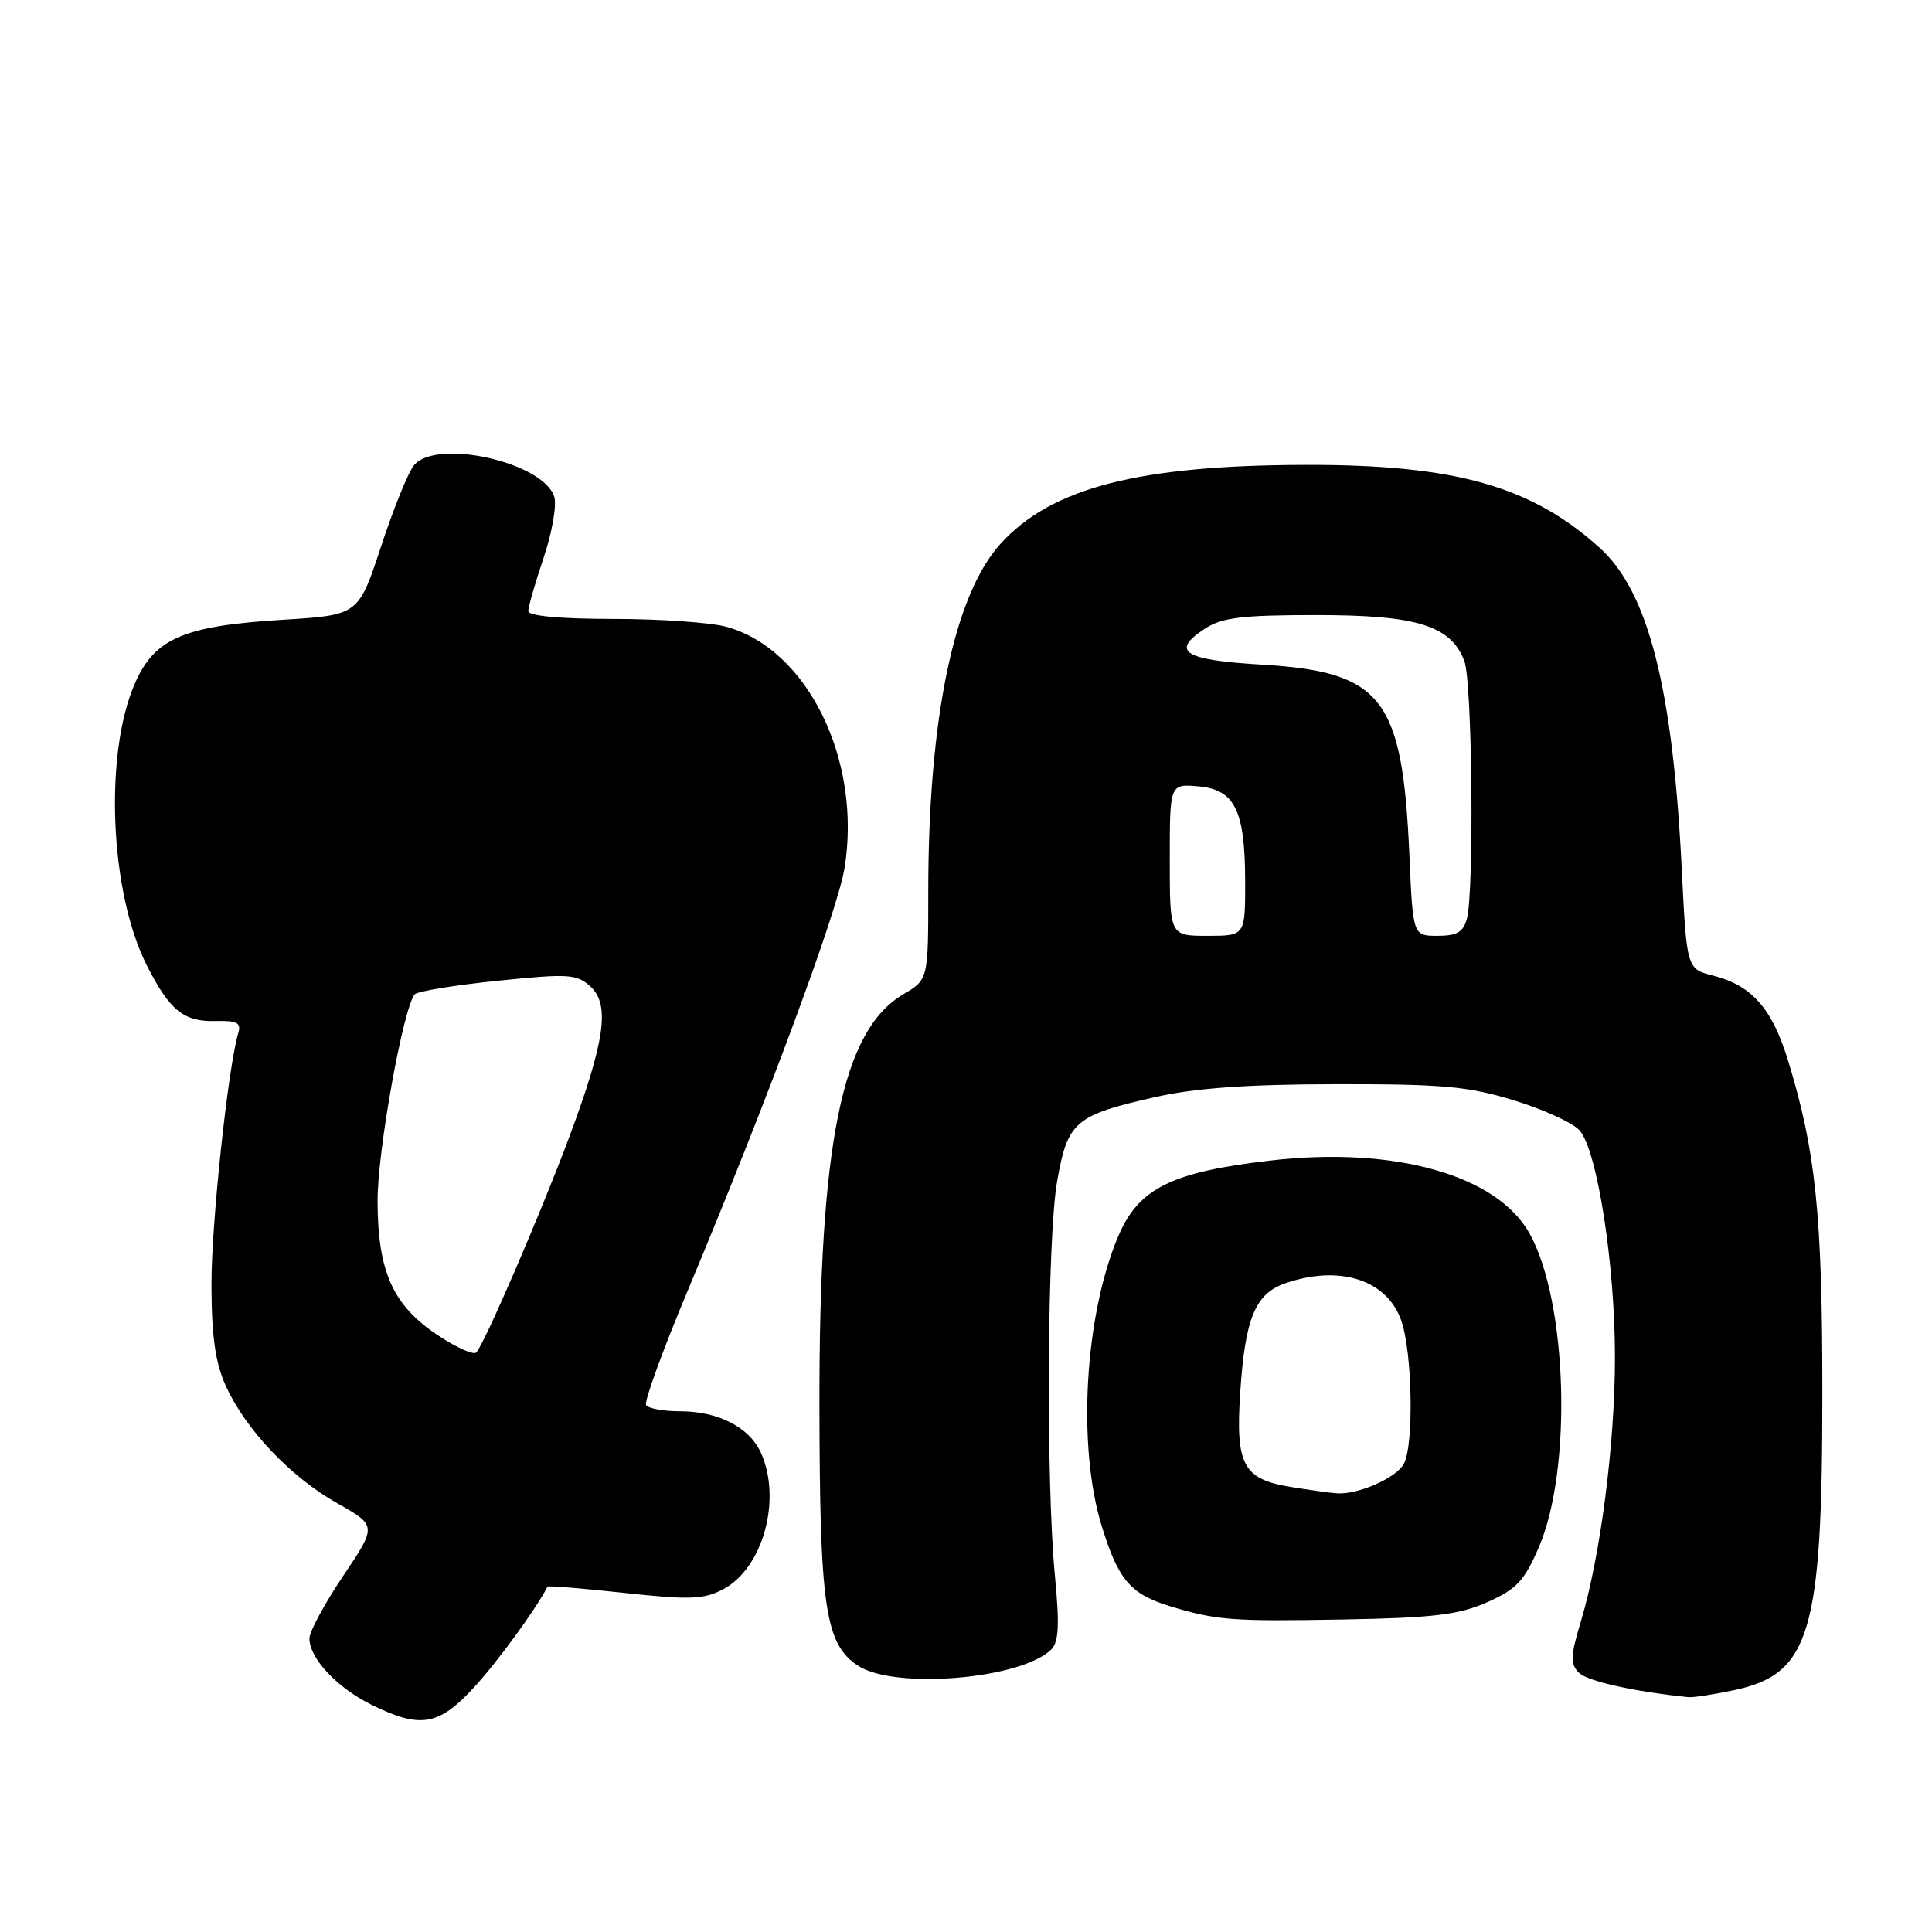 <?xml version="1.0" encoding="UTF-8" standalone="no"?>
<!DOCTYPE svg PUBLIC "-//W3C//DTD SVG 1.1//EN" "http://www.w3.org/Graphics/SVG/1.1/DTD/svg11.dtd" >
<svg xmlns="http://www.w3.org/2000/svg" xmlns:xlink="http://www.w3.org/1999/xlink" version="1.1" viewBox="0 0 256 256">
 <g >
 <path fill="currentColor"
d=" M 62.77 223.63 C 65.87 220.27 70.93 213.35 72.55 210.24 C 72.63 210.09 77.21 210.47 82.74 211.07 C 91.31 212.00 93.22 211.94 95.76 210.62 C 101.08 207.87 103.64 198.69 100.81 192.47 C 99.27 189.10 95.16 187.00 90.11 187.00 C 87.91 187.00 85.89 186.63 85.61 186.18 C 85.33 185.73 87.83 178.87 91.16 170.93 C 101.59 146.06 110.99 120.72 111.91 115.00 C 114.21 100.73 107.02 86.04 96.28 83.06 C 94.20 82.48 87.44 82.01 81.25 82.01 C 74.19 82.00 70.00 81.62 70.00 80.97 C 70.00 80.40 70.92 77.21 72.04 73.88 C 73.16 70.55 73.79 66.92 73.44 65.82 C 72.00 61.26 57.87 58.07 54.87 61.63 C 54.12 62.52 52.15 67.36 50.50 72.38 C 47.50 81.50 47.50 81.50 37.50 82.12 C 24.35 82.93 20.52 84.57 17.90 90.50 C 13.78 99.81 14.54 118.21 19.44 127.89 C 22.50 133.93 24.35 135.41 28.62 135.29 C 31.39 135.22 31.97 135.52 31.58 136.85 C 30.21 141.45 28.00 162.18 28.02 170.28 C 28.04 177.13 28.53 180.56 29.92 183.64 C 32.55 189.43 38.51 195.71 44.69 199.19 C 49.94 202.16 49.94 202.16 45.47 208.82 C 43.01 212.48 41.00 216.21 41.00 217.10 C 41.00 219.73 44.64 223.62 49.23 225.89 C 55.69 229.08 58.12 228.68 62.77 223.63 Z  M 229.85 223.94 C 239.86 221.79 241.48 216.31 241.47 184.50 C 241.47 160.87 240.60 152.49 236.90 140.44 C 234.80 133.61 232.11 130.57 227.00 129.27 C 223.50 128.38 223.50 128.38 222.84 115.14 C 221.65 91.14 218.40 78.40 211.98 72.60 C 202.90 64.40 192.84 61.56 173.00 61.60 C 150.83 61.65 139.27 64.64 132.55 72.08 C 126.40 78.89 123.00 95.27 123.00 118.12 C 123.00 129.80 123.00 129.80 119.67 131.76 C 111.59 136.54 108.54 151.42 108.58 186.00 C 108.61 212.97 109.33 217.86 113.70 220.72 C 118.57 223.91 135.37 222.49 139.31 218.55 C 140.29 217.57 140.40 215.27 139.79 208.88 C 138.58 196.34 138.75 164.12 140.07 156.55 C 141.45 148.62 142.43 147.77 153.02 145.38 C 158.36 144.17 165.22 143.68 177.00 143.66 C 191.11 143.64 194.52 143.94 200.57 145.79 C 204.46 146.98 208.38 148.76 209.28 149.76 C 211.63 152.35 214.00 167.52 213.99 179.88 C 213.99 191.35 212.06 206.27 209.46 214.89 C 208.09 219.46 208.05 220.48 209.22 221.65 C 210.34 222.77 216.55 224.15 223.70 224.88 C 224.36 224.95 227.13 224.52 229.85 223.94 Z  M 197.07 212.30 C 200.95 210.58 201.98 209.48 203.91 205.00 C 208.35 194.67 207.70 172.51 202.69 163.47 C 198.39 155.70 184.80 151.87 168.32 153.78 C 155.29 155.29 150.92 157.44 148.23 163.68 C 143.72 174.18 142.70 191.59 145.99 202.23 C 148.18 209.34 149.79 211.22 155.00 212.82 C 161.16 214.70 163.23 214.86 178.00 214.59 C 189.99 214.37 193.29 213.97 197.07 212.30 Z  M 58.00 176.92 C 52.06 172.97 50.06 168.52 50.03 159.19 C 50.00 152.58 53.42 133.58 54.95 131.76 C 55.30 131.35 60.23 130.54 65.91 129.96 C 75.33 128.99 76.41 129.06 78.22 130.70 C 80.86 133.09 80.18 137.92 75.40 150.74 C 71.64 160.80 64.24 177.96 63.12 179.20 C 62.78 179.59 60.47 178.56 58.00 176.92 Z  M 155.00 113.94 C 155.00 103.88 155.00 103.88 158.73 104.19 C 163.61 104.60 164.97 107.32 164.99 116.75 C 165.00 124.00 165.00 124.00 160.00 124.00 C 155.00 124.00 155.00 124.00 155.00 113.94 Z  M 186.75 113.25 C 185.83 92.43 183.16 89.01 167.10 88.06 C 156.84 87.45 155.06 86.32 159.64 83.31 C 161.93 81.82 164.51 81.50 174.46 81.50 C 187.81 81.50 192.25 82.89 194.04 87.61 C 195.08 90.35 195.35 118.09 194.37 121.75 C 193.90 123.50 193.04 124.00 190.49 124.00 C 187.22 124.00 187.22 124.00 186.75 113.25 Z  M 171.11 197.04 C 164.69 196.00 163.70 194.15 164.34 184.43 C 164.99 174.66 166.33 171.43 170.29 170.05 C 177.50 167.54 183.82 169.58 185.69 175.03 C 187.15 179.27 187.36 191.45 186.02 193.96 C 185.01 195.85 179.90 198.09 177.10 197.87 C 176.22 197.81 173.52 197.43 171.11 197.04 Z "/>
</g>
</svg>